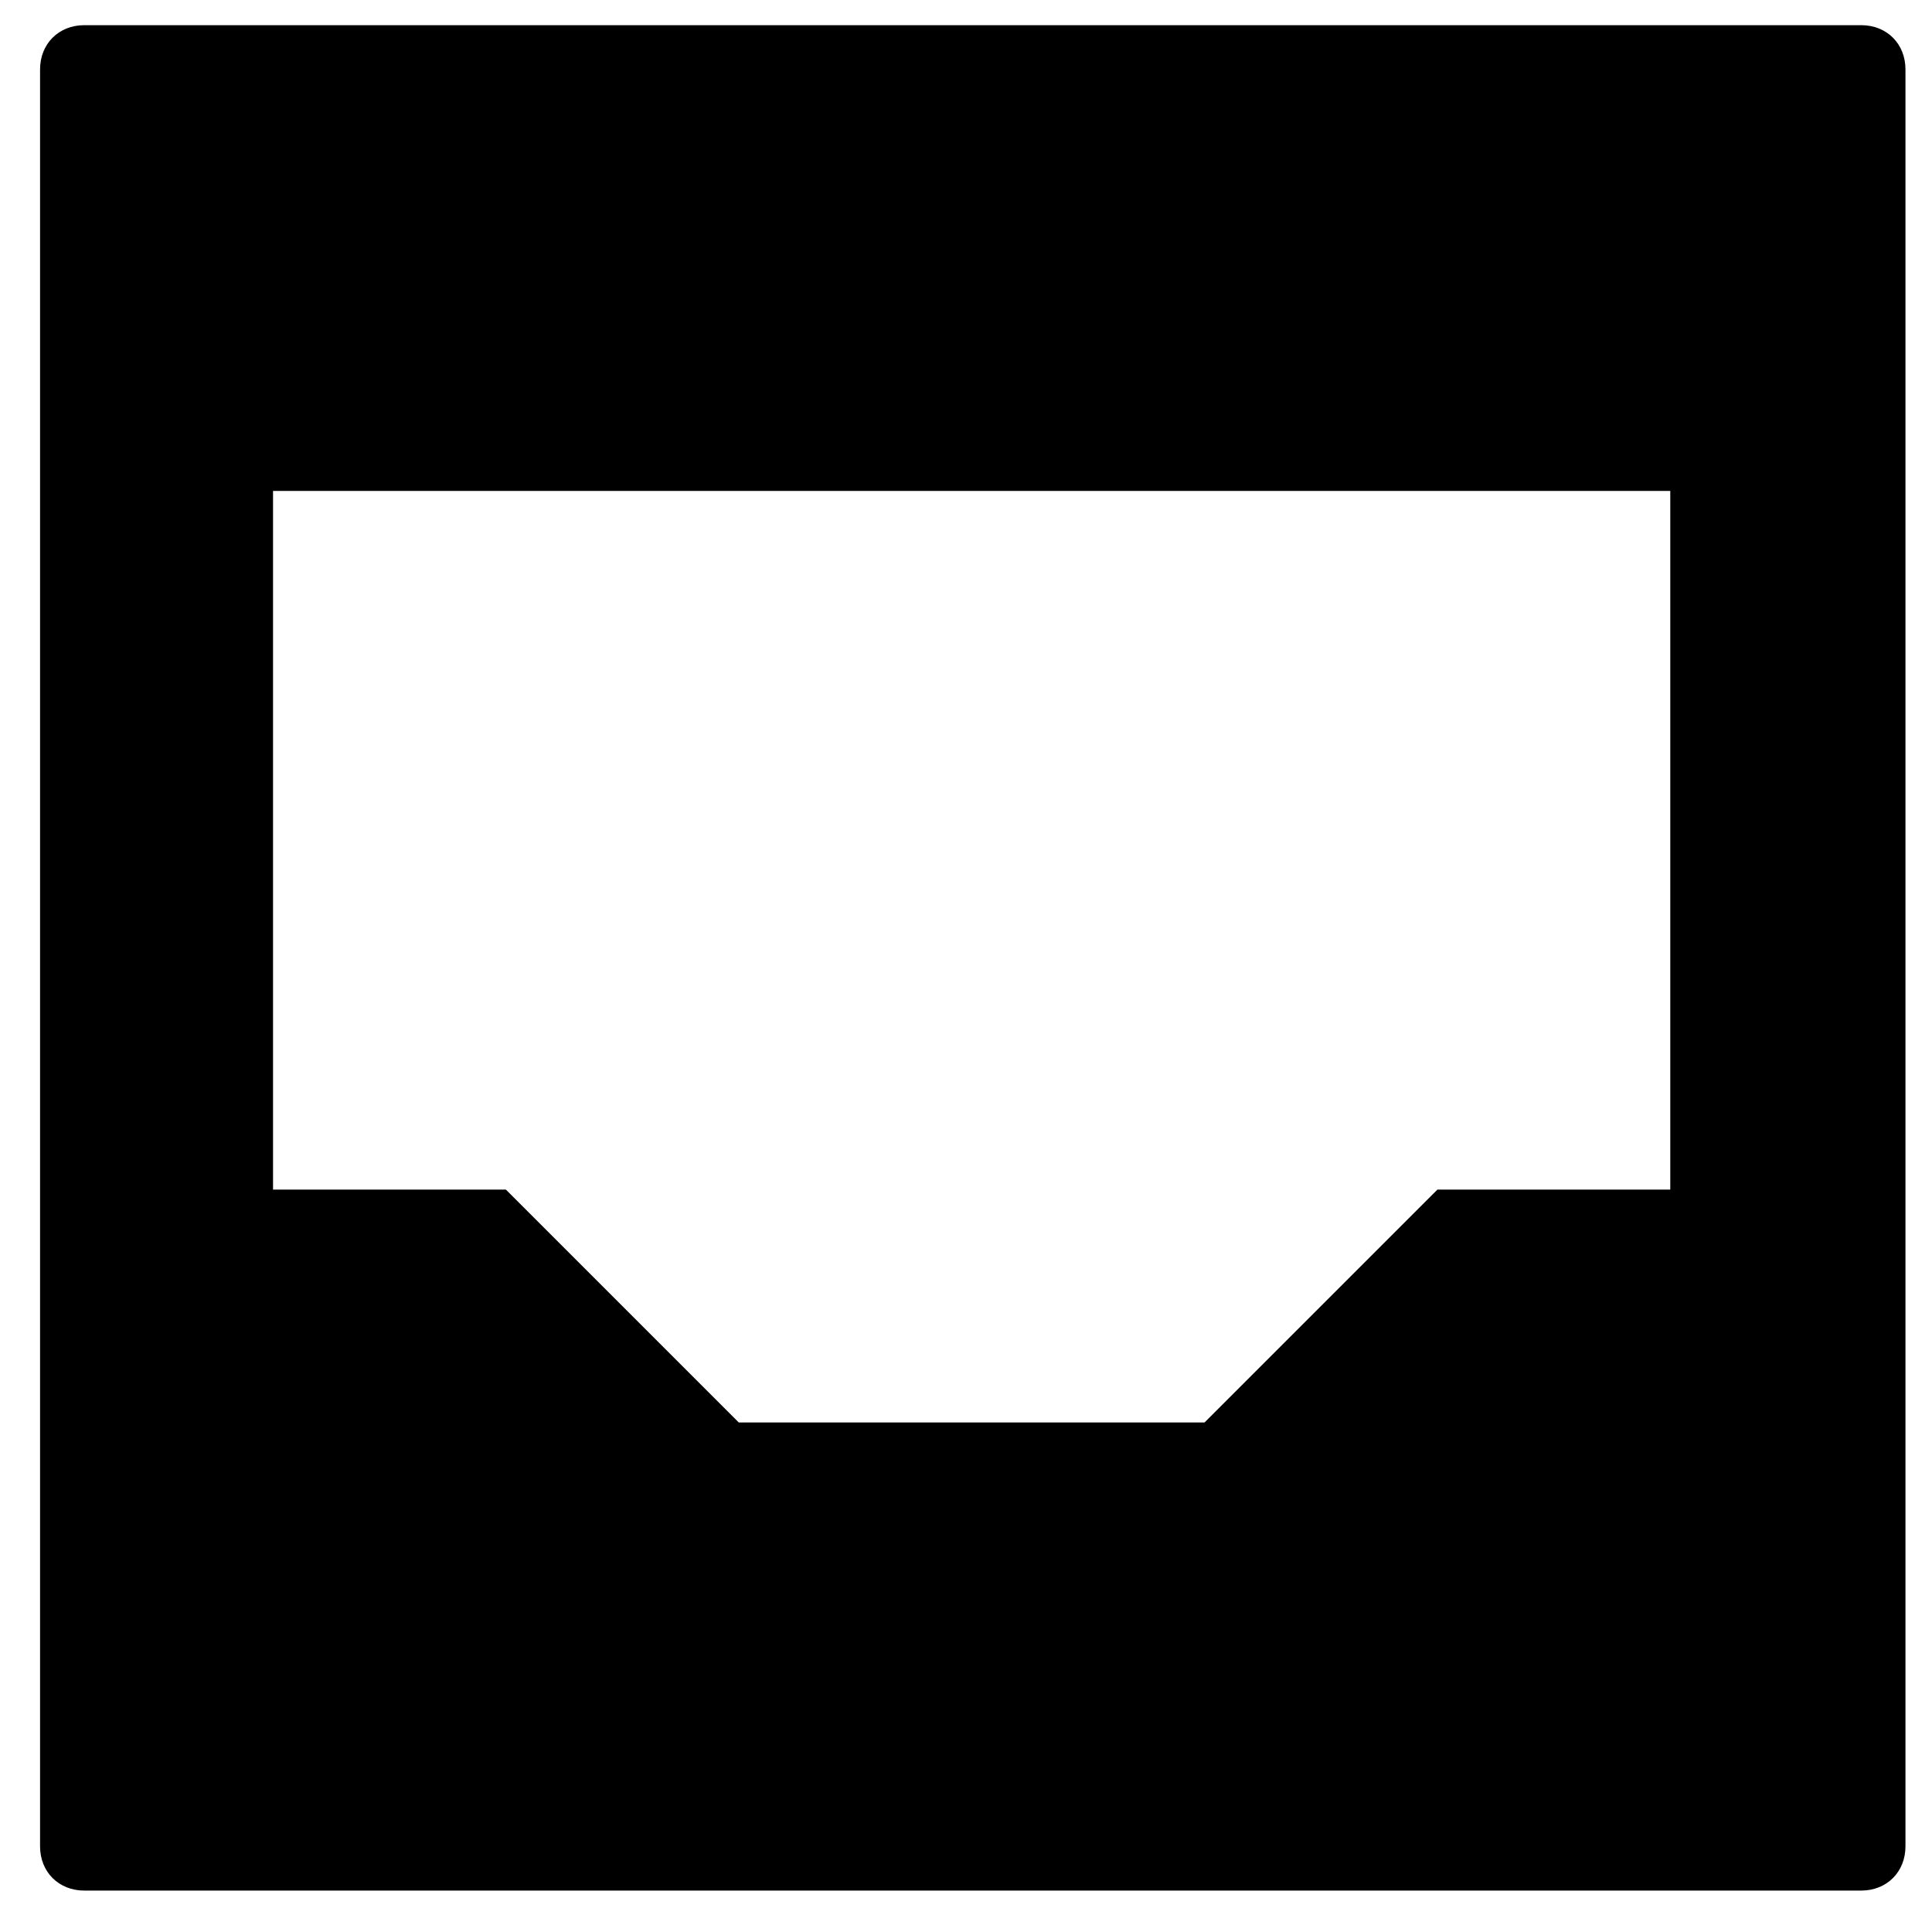 <svg width="34" height="34" viewBox="0 0 34 34" xmlns="http://www.w3.org/2000/svg" xmlns:sketch="http://www.bohemiancoding.com/sketch/ns"><title>inbox</title><desc>Created with Sketch.</desc><path d="M1.484.443c-.451 0-.779.328-.779.779v31.27c0 .451.328.779.779.779h31.27c.451 0 .779-.328.779-.779v-31.27c0-.451-.328-.779-.779-.779h-31.27zm3.32 8.197h24.59v12.295h-4.098l-4.098 4.098h-8.197l-4.098-4.098h-4.098v-12.295z" sketch:type="MSShapeGroup" fill="#000"/></svg>